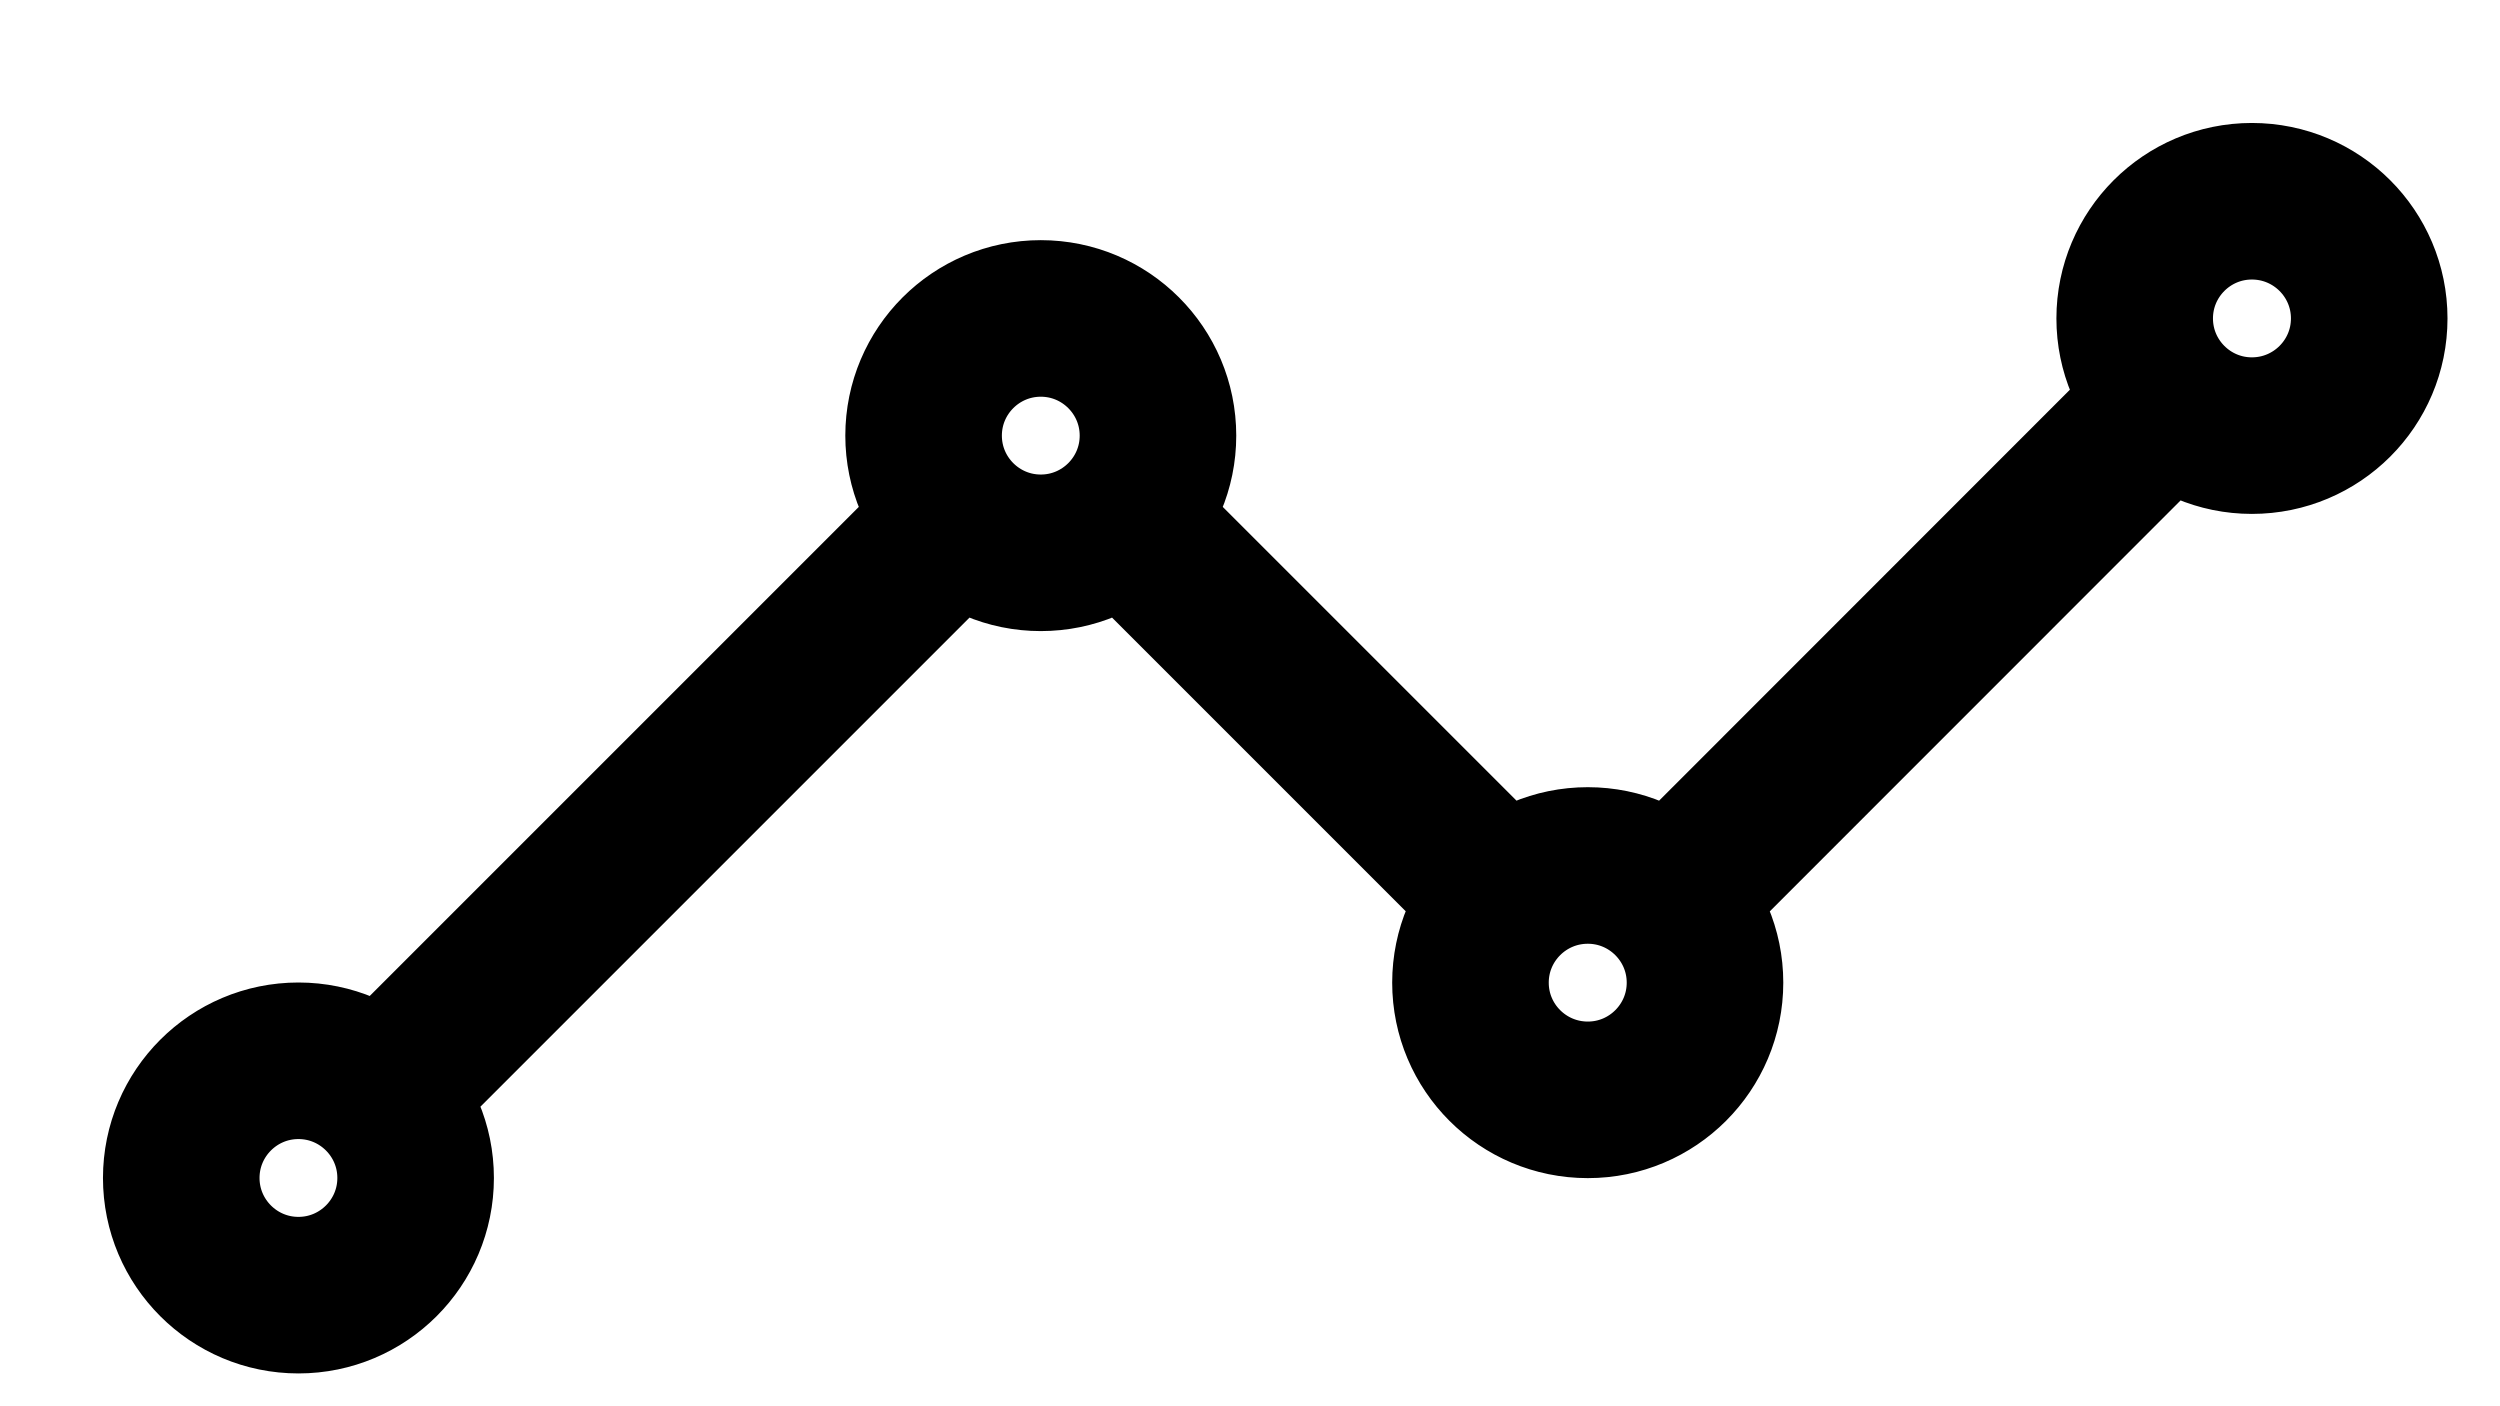 <svg width="16" height="9" viewBox="0 0 16 9" fill="none" xmlns="http://www.w3.org/2000/svg">
<path d="M10.912 5.539L13.662 2.788M7.411 3.538L9.411 5.538M2.66 6.789L5.911 3.538M15.163 2.038C15.163 2.452 14.827 2.788 14.412 2.788C13.998 2.788 13.662 2.452 13.662 2.038C13.662 1.624 13.998 1.288 14.412 1.288C14.827 1.288 15.163 1.624 15.163 2.038ZM10.912 6.289C10.912 6.703 10.576 7.039 10.162 7.039C9.747 7.039 9.411 6.703 9.411 6.289C9.411 5.875 9.747 5.539 10.162 5.539C10.576 5.539 10.912 5.875 10.912 6.289ZM7.411 2.788C7.411 3.202 7.075 3.538 6.661 3.538C6.247 3.538 5.911 3.202 5.911 2.788C5.911 2.374 6.247 2.038 6.661 2.038C7.075 2.038 7.411 2.374 7.411 2.788ZM2.66 7.539C2.66 7.953 2.324 8.289 1.91 8.289C1.496 8.289 1.16 7.953 1.16 7.539C1.16 7.125 1.496 6.789 1.91 6.789C2.324 6.789 2.66 7.125 2.66 7.539Z" stroke="black" stroke-width="1.002" stroke-linecap="round" stroke-linejoin="round"/>
</svg>
